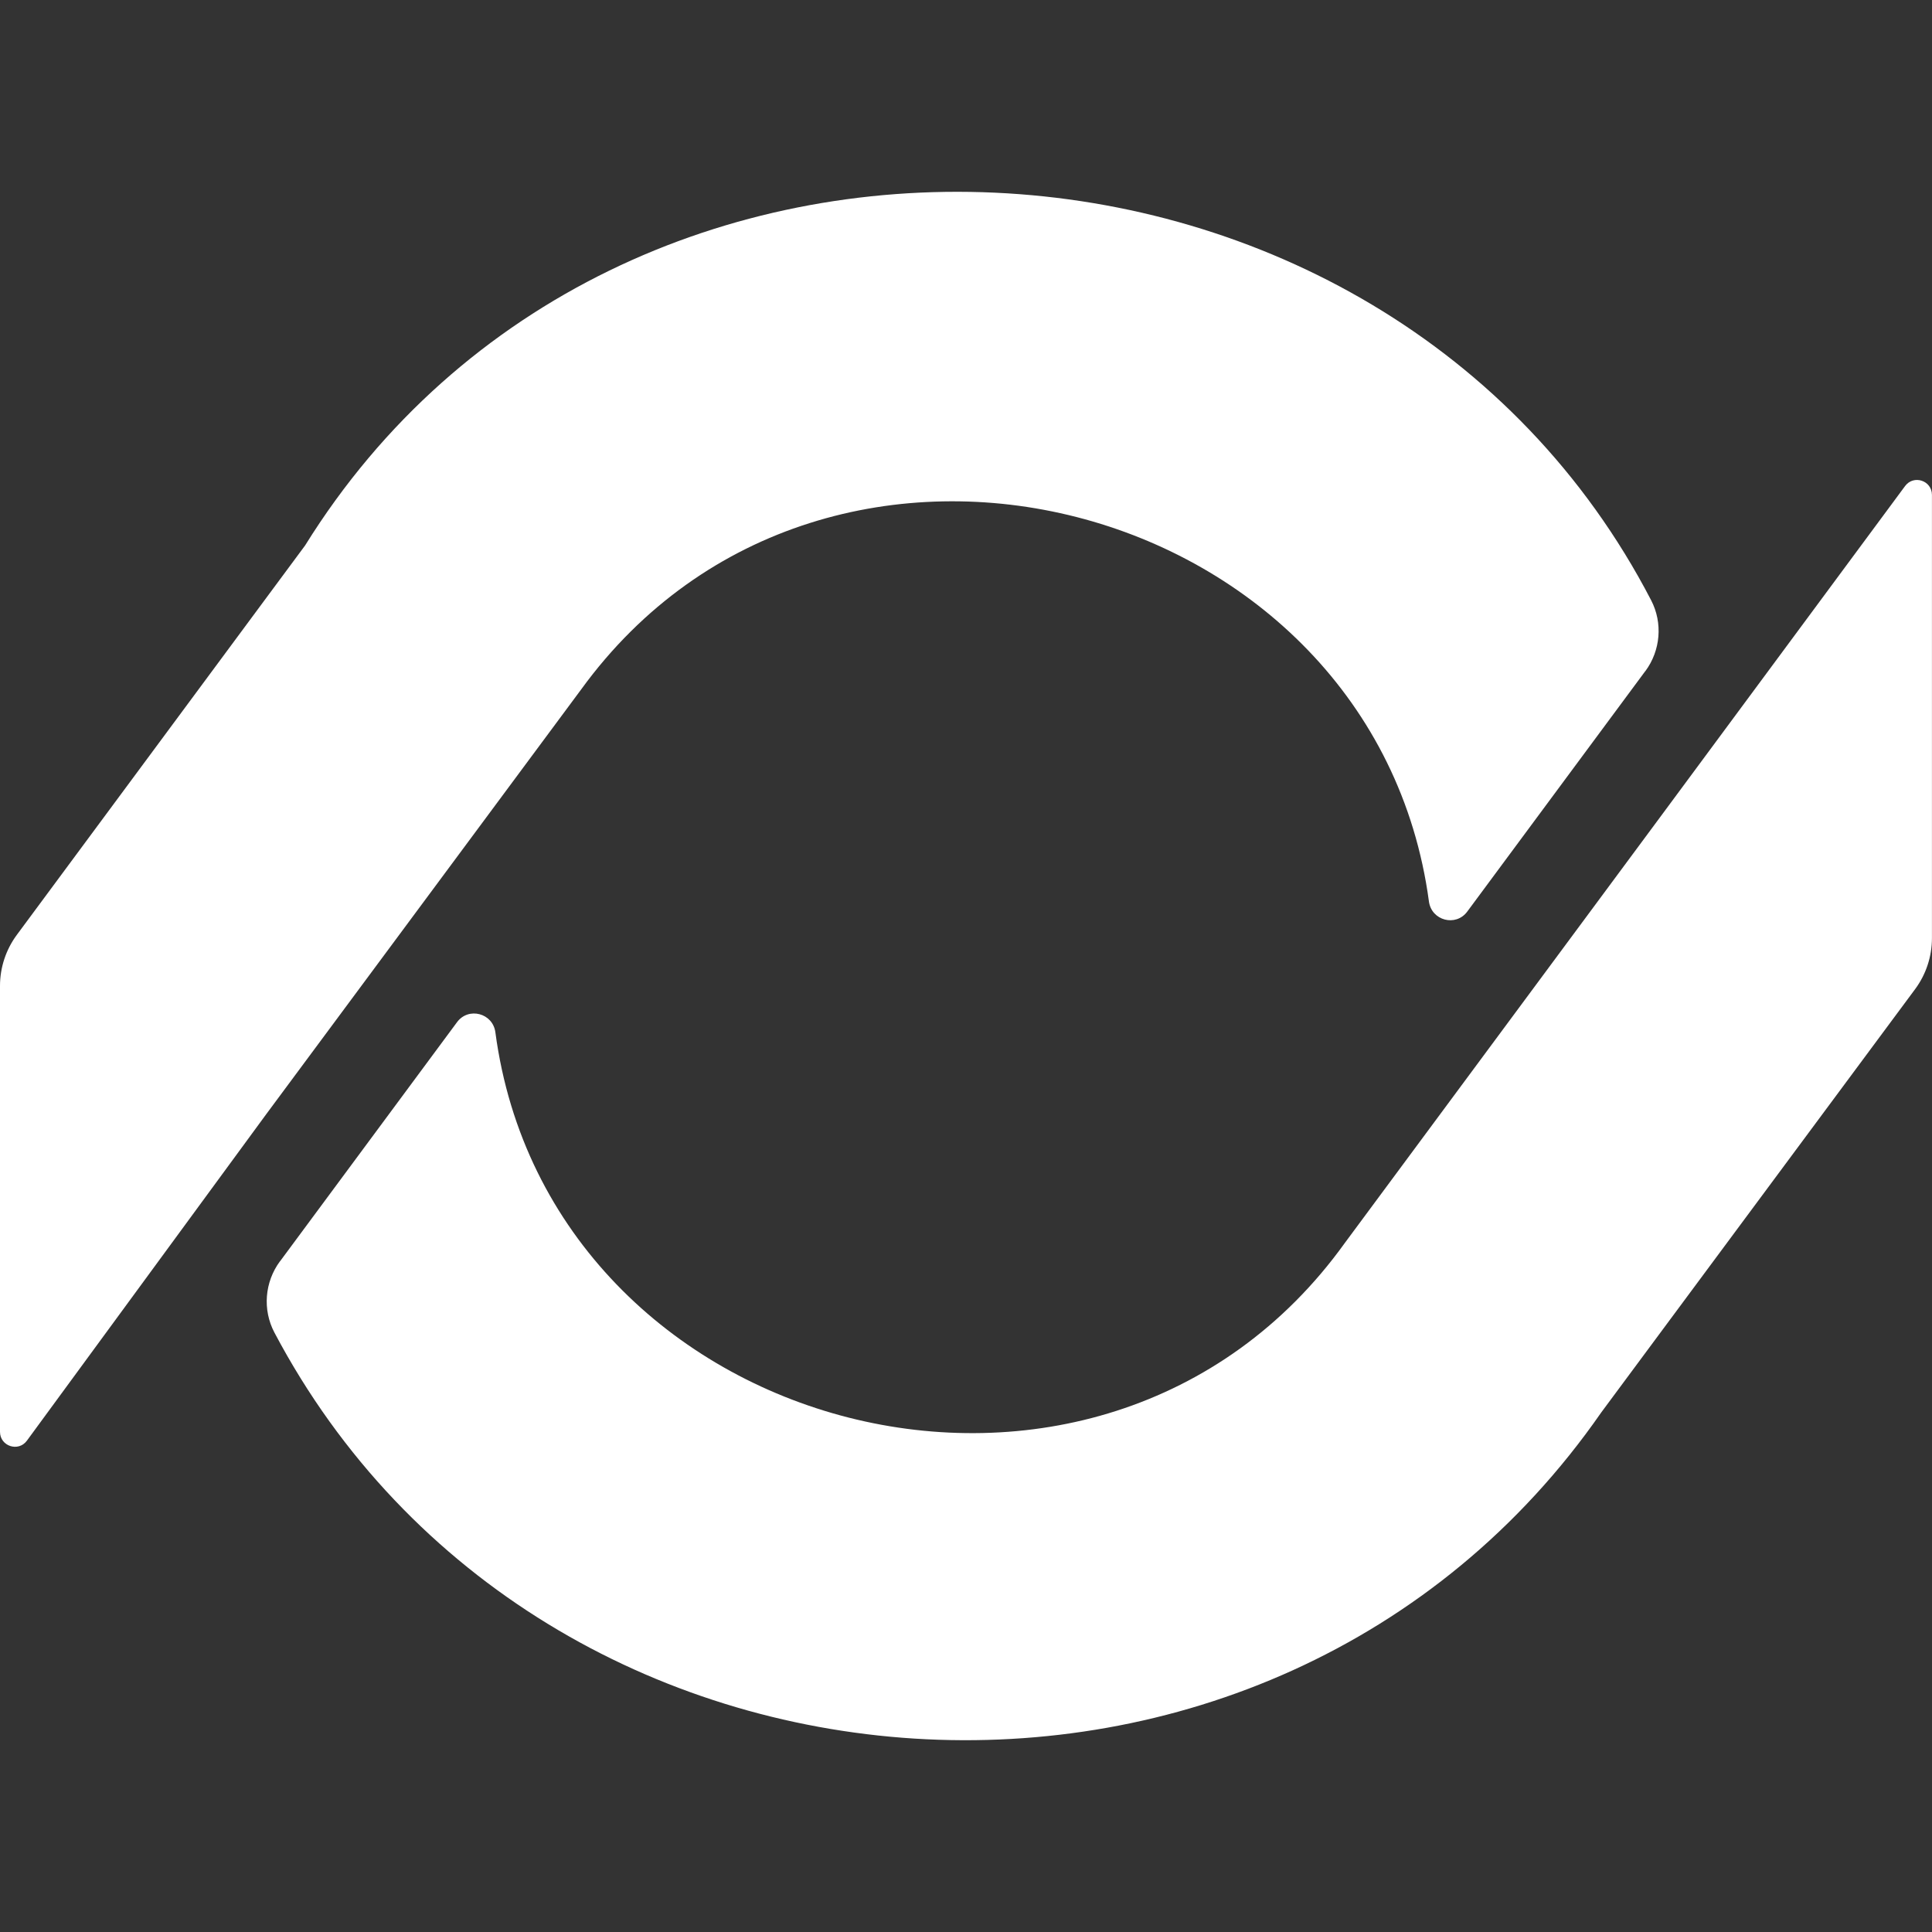 <svg width="544" height="544" viewBox="0 0 544 544" fill="none" xmlns="http://www.w3.org/2000/svg">
<rect x="0" y="0" width="544" height="544" fill="#333333" stroke="none"/>
<g clip-path="url(#clip0_5_33)">
<path d="M78.846 355.155L128.693 287.811C131.922 283.452 138.766 285.264 139.483 290.659C154.693 404.961 309.744 445.876 378.632 350.033L468.168 229.114L536.424 136.852C538.835 133.601 543.986 135.299 543.986 139.356V264.145C543.986 269.324 542.321 274.374 539.236 278.532L468.153 374.389L450.877 397.696C358.415 530.887 152.196 516.932 77.267 375.209C73.881 368.793 74.513 360.981 78.832 355.14L78.846 355.155Z" fill="white"/>
<path d="M463.275 188.961L413.14 256.678C409.912 261.037 403.082 259.225 402.35 253.844C387.012 139.96 232.792 98.987 163.661 194.097L74.957 313.735L7.576 405.651C5.18 408.932 0 407.22 0 403.163V277.611C0 272.432 1.664 267.396 4.735 263.239L74.957 168.373L85.891 153.613C173.504 12.624 389.881 24.508 464.91 169.006C468.239 175.408 467.579 183.177 463.289 188.975L463.275 188.961Z" fill="white"/>
</g>
<defs>
<clipPath id="clip0_5_33">
<rect width="544" height="436" fill="white" transform="translate(0 54)"/>
</clipPath>
</defs>
</svg>
